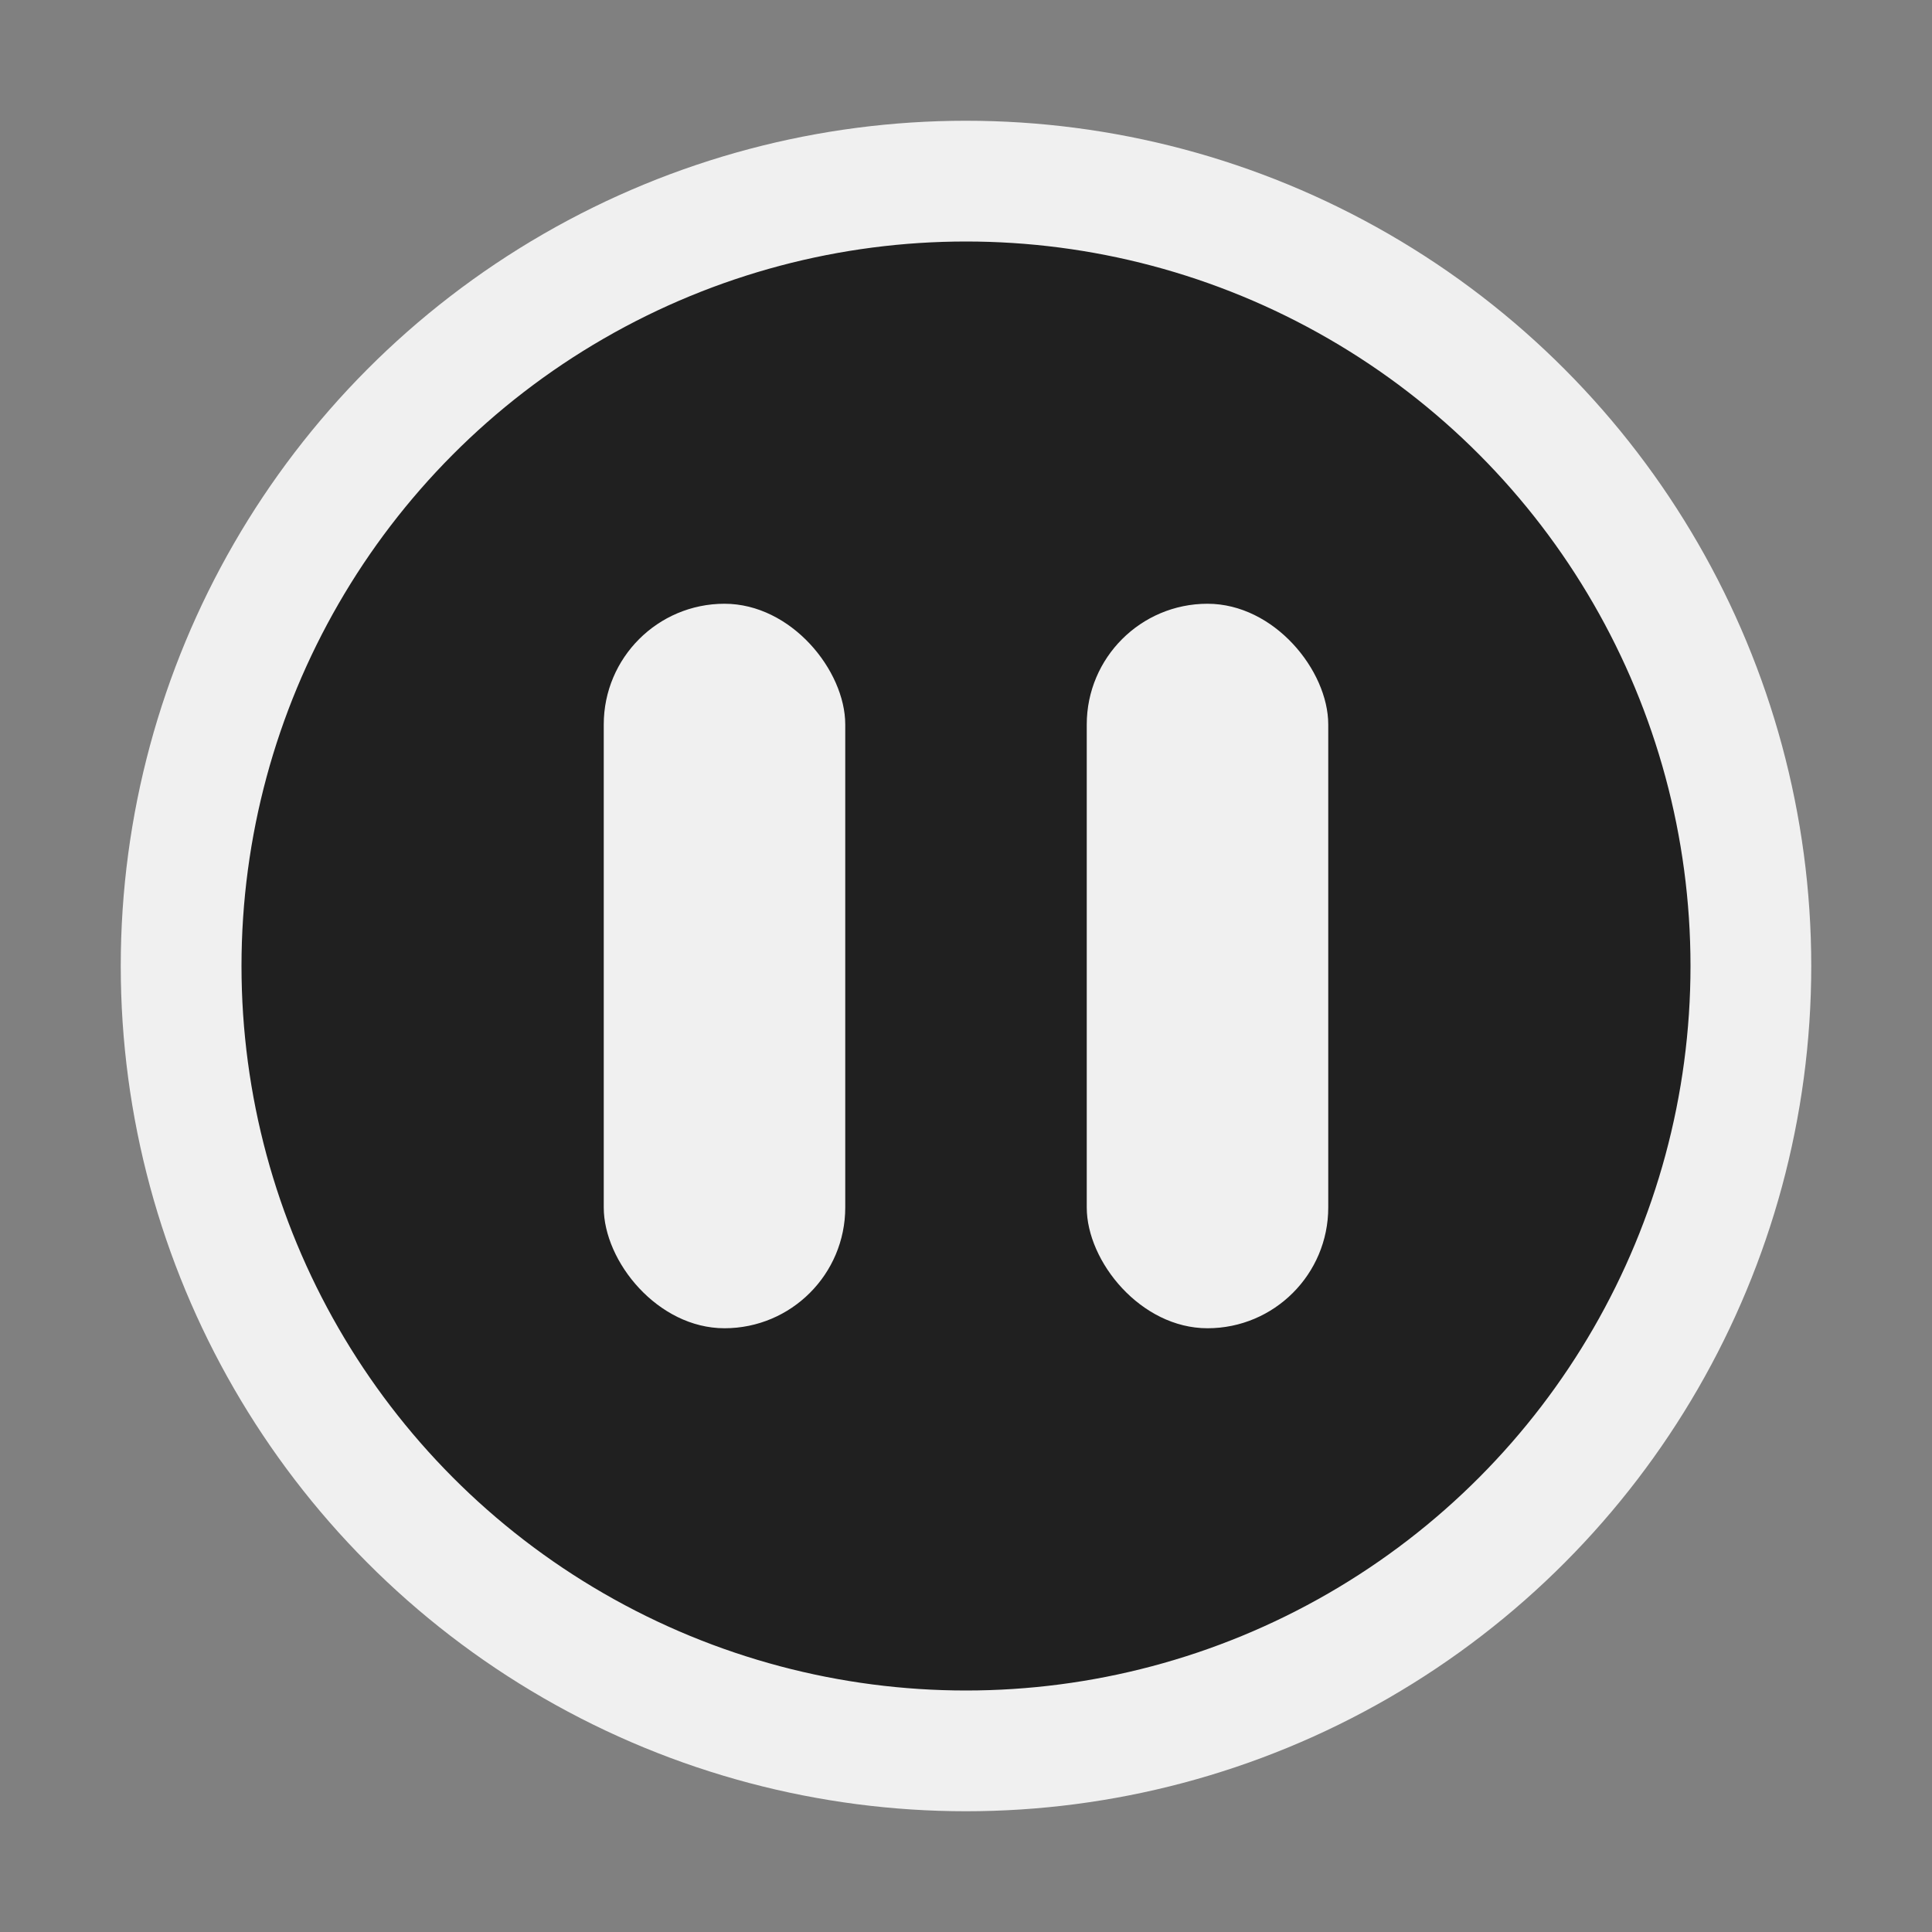 <svg xmlns="http://www.w3.org/2000/svg" width="16" height="16" viewBox="0 0 16 16">
  <rect x="0" y="0" width="16" height="16" fill="#808080" stroke="none"/>
  <g fill="none" fill-rule="evenodd">
    <circle cx="8" cy="8" r="6.5" fill="#202020" stroke="#F0F0F0"/>
    <rect width="2" height="6" x="5" y="5" fill="#F0F0F0" rx="1"/>
    <rect width="2" height="6" x="9" y="5" fill="#F0F0F0" rx="1"/>
  </g>
</svg>
